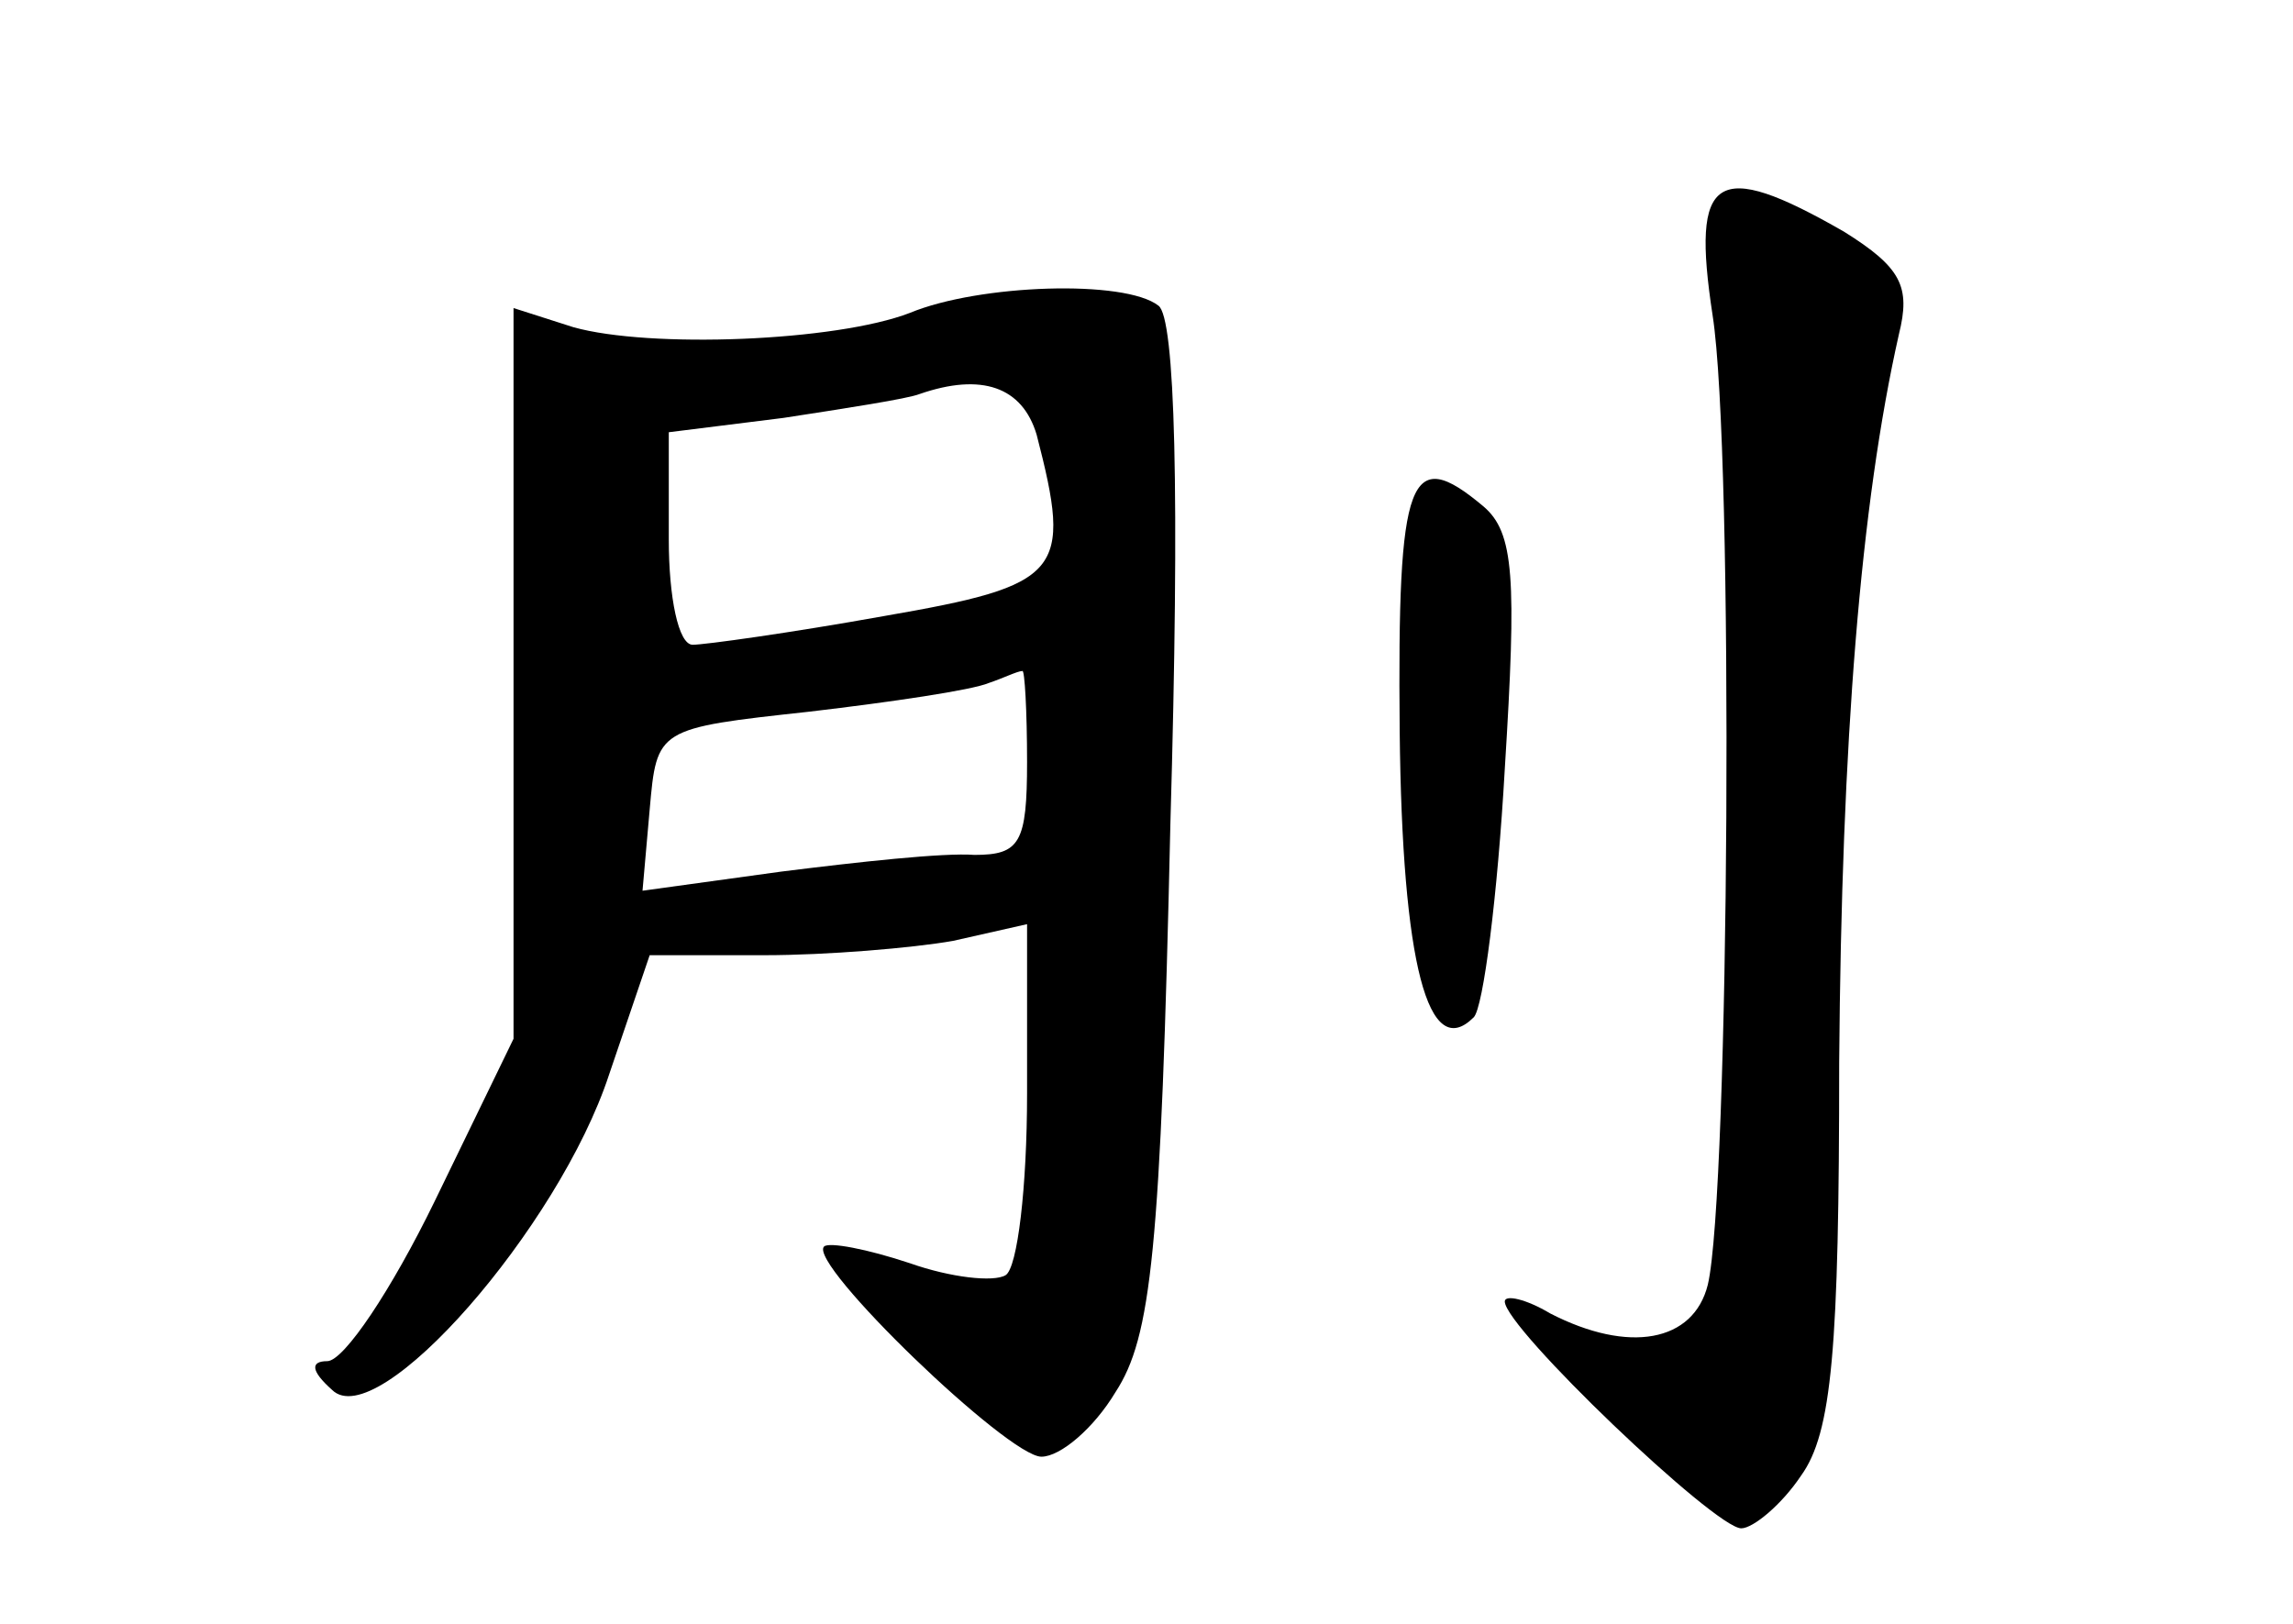 <?xml version="1.0" standalone="no"?>
<!DOCTYPE svg PUBLIC "-//W3C//DTD SVG 20010904//EN"
 "http://www.w3.org/TR/2001/REC-SVG-20010904/DTD/svg10.dtd">
<svg version="1.0" xmlns="http://www.w3.org/2000/svg"
 width="96pt" height="68pt" viewBox="0 0 96 68"
 preserveAspectRatio="xMidYMid meet">
<g transform="translate(0,68) scale(0.1,-0.1)"
fill="#000000" stroke="none">
<path d="M717 548 c9 -57 7 -368 -2 -406 -6 -24 -33 -29 -66 -12 -10 6 -19 8
-19 5 0 -11 88 -95 99 -95 5 0 17 10 25 22 13 18 16 53 16 173 1 135 9 234 25
305 5 20 1 28 -23 43 -54 31 -64 24 -55 -35z"/>
<path d="M381 549 c-31 -12 -109 -15 -141 -6 l-25 8 0 -153 0 -153 -33 -68
c-18 -37 -38 -67 -45 -67 -7 0 -7 -4 2 -12 19 -19 95 68 116 132 l17 50 48 0
c26 0 62 3 79 6 l31 7 0 -71 c0 -39 -4 -73 -9 -76 -5 -3 -23 -1 -40 5 -18 6
-34 9 -36 7 -7 -7 77 -88 91 -88 8 0 22 12 31 27 15 23 19 59 23 238 4 139 2
212 -5 217 -14 11 -75 9 -104 -3z m53 -51 c15 -58 11 -63 -64 -76 -39 -7 -75
-12 -80 -12 -6 0 -10 20 -10 44 l0 45 48 6 c26 4 52 8 57 10 26 9 43 3 49 -17z
m-4 -137 c0 -34 -3 -39 -22 -39 -13 1 -49 -3 -81 -7 l-58 -8 3 34 c3 34 3 34
67 41 34 4 68 9 75 12 6 2 12 5 14 5 1 1 2 -17 2 -38z"/>
<path d="M586 374 c1 -98 12 -139 31 -120 4 4 10 51 13 104 5 80 4 99 -9 110
-31 26 -36 13 -35 -94z"/>
</g>
</svg>
